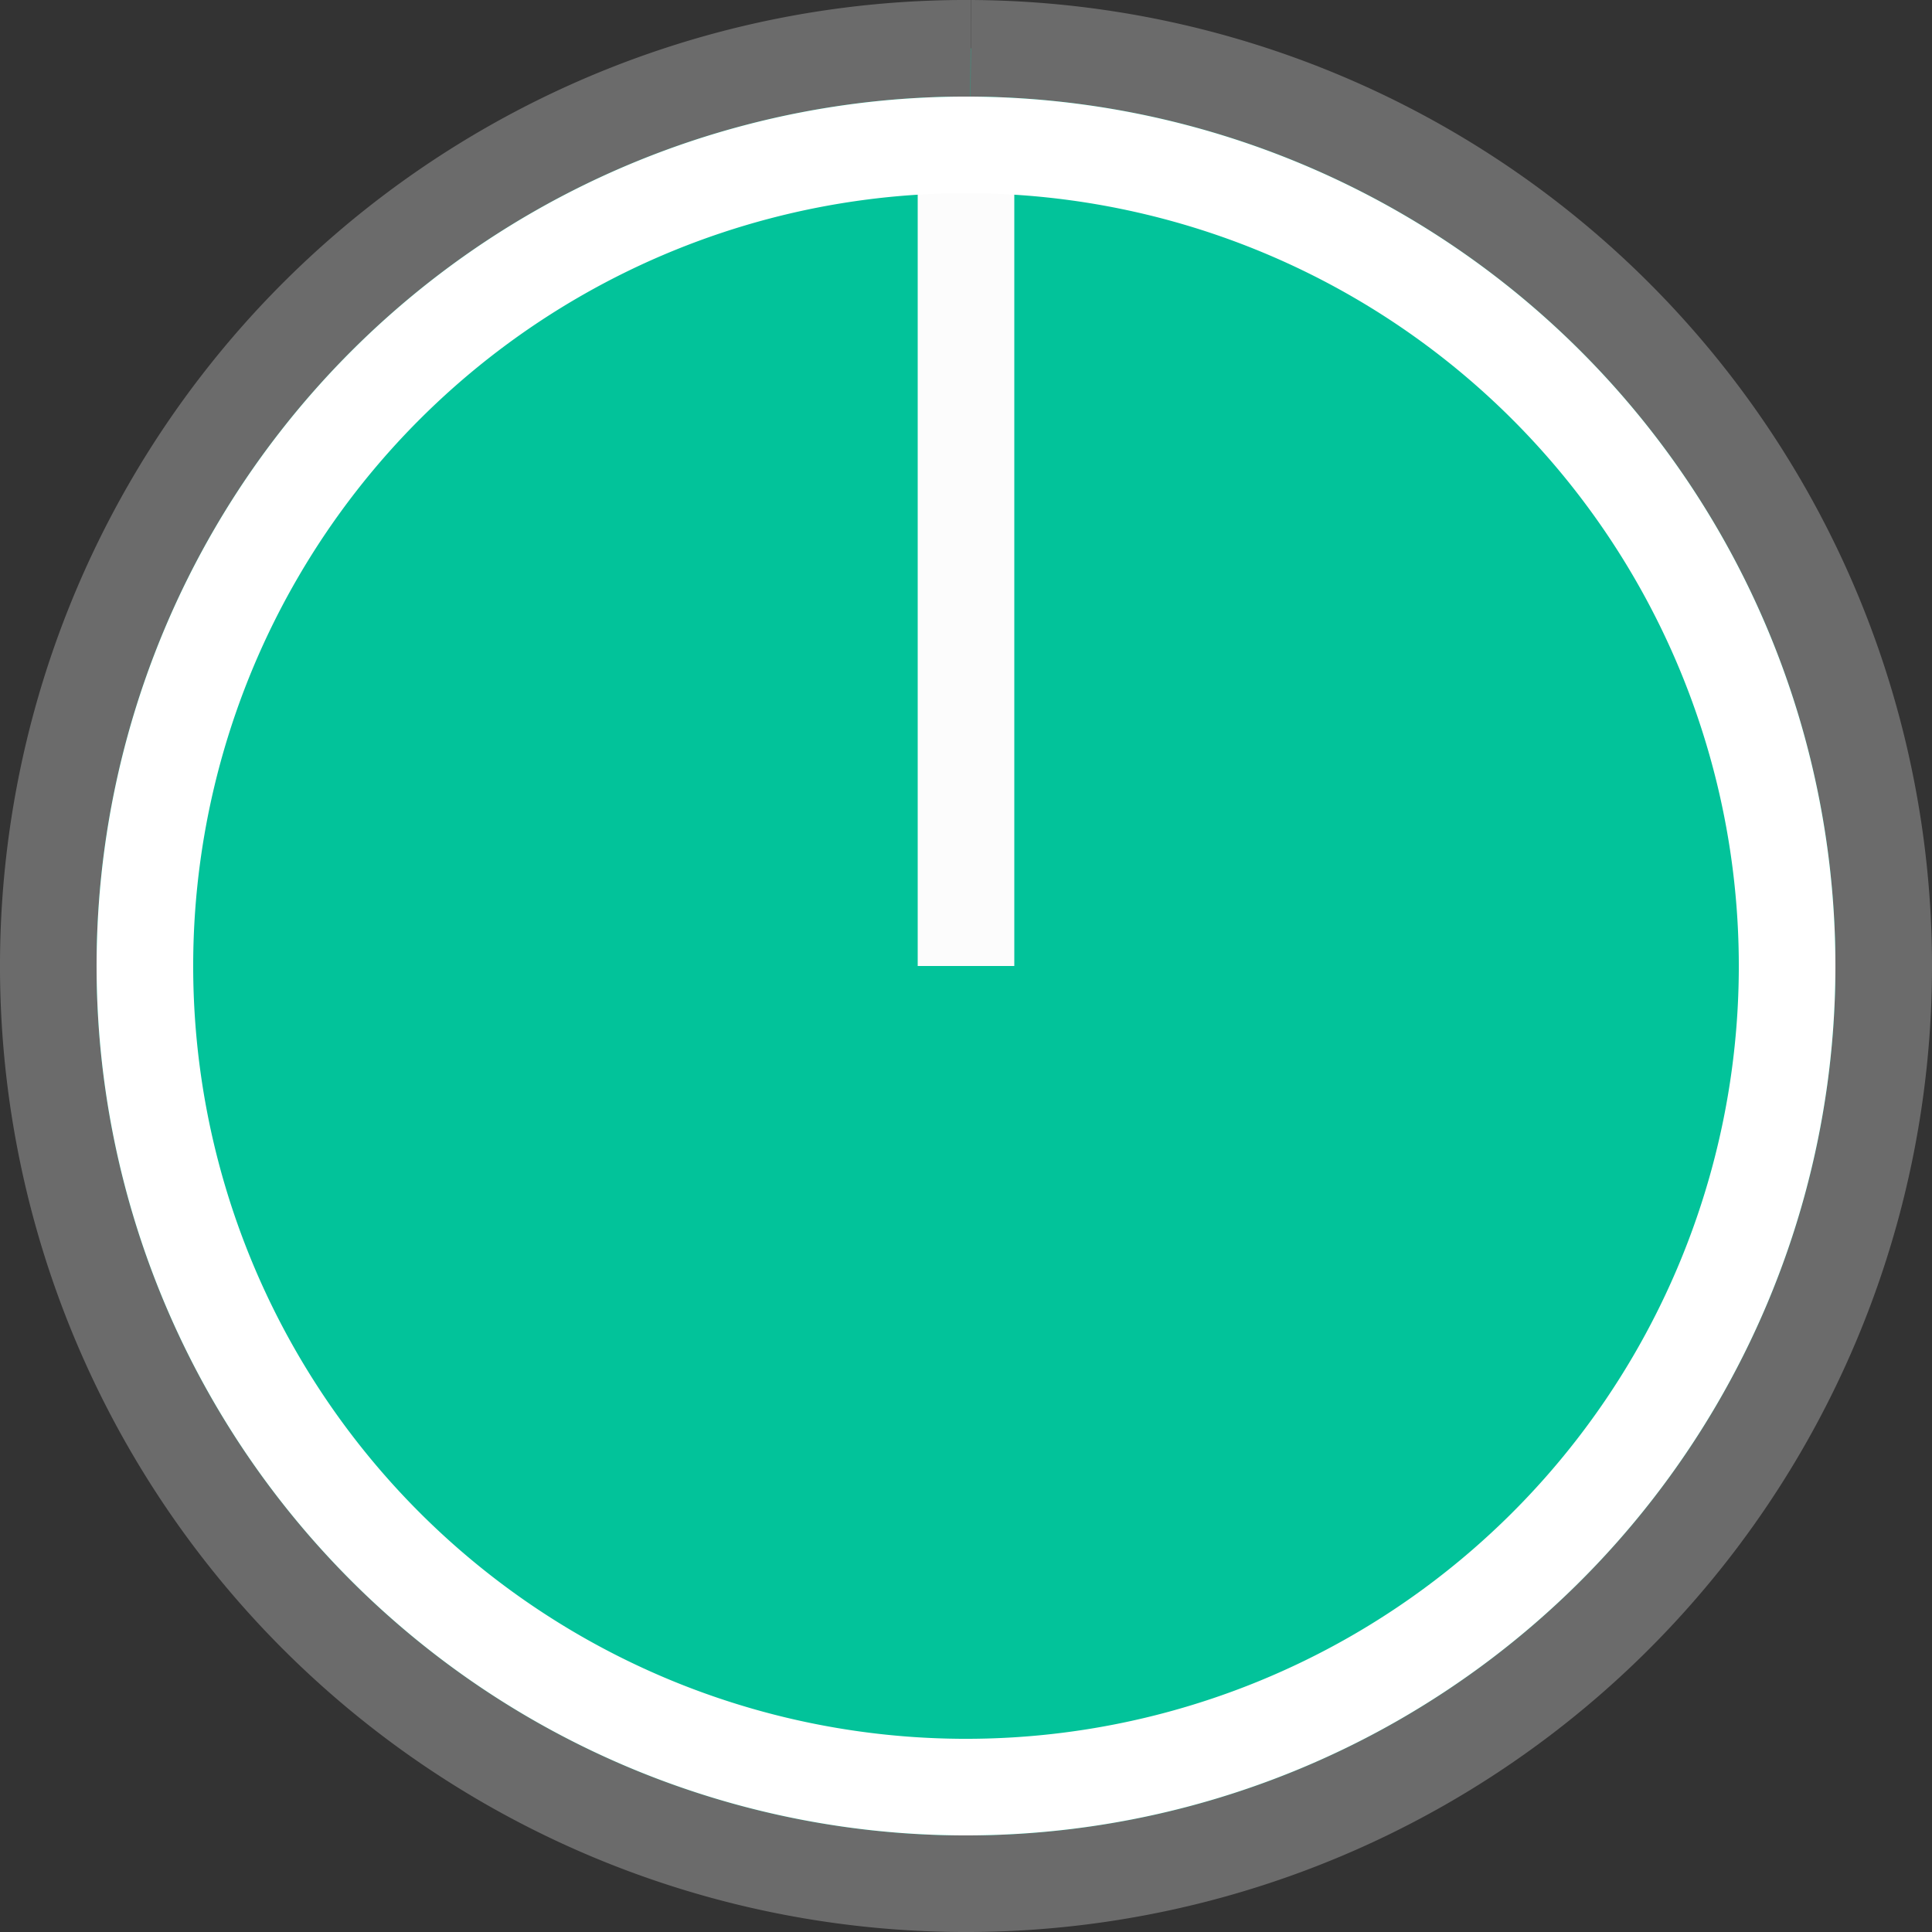<?xml version="1.0" encoding="UTF-8" standalone="no"?>
<svg
   xmlns:dc="http://purl.org/dc/elements/1.1/"
   xmlns:cc="http://creativecommons.org/ns#"
   xmlns:rdf="http://www.w3.org/1999/02/22-rdf-syntax-ns#"
   xmlns:svg="http://www.w3.org/2000/svg"
   xmlns="http://www.w3.org/2000/svg"
   xmlns:sodipodi="http://sodipodi.sourceforge.net/DTD/sodipodi-0.dtd"
   xmlns:inkscape="http://www.inkscape.org/namespaces/inkscape"
   id="svg49872"
   version="1.1"
   viewBox="0 0 10 10"
   height="10mm"
   width="10mm"
   sodipodi:docname="GreenKnobBidoo.svg"
   inkscape:version="0.92.3 (2405546, 2018-03-11)">
  <rect x="0" y="0" width="10" height="10" fill="#333333" stroke="none"/>
  <sodipodi:namedview
     pagecolor="#ffffff"
     bordercolor="#666666"
     borderopacity="1"
     objecttolerance="10"
     gridtolerance="10"
     guidetolerance="10"
     inkscape:pageopacity="0"
     inkscape:pageshadow="2"
     inkscape:window-width="3840"
     inkscape:window-height="2066"
     id="namedview19"
     showgrid="false"
     inkscape:zoom="17.66117"
     inkscape:cx="4.2988911"
     inkscape:cy="21.316213"
     inkscape:window-x="-11"
     inkscape:window-y="-11"
     inkscape:window-maximized="1"
     inkscape:current-layer="svg49872" />
  <defs
     id="defs49866">
    <clipPath
       id="clip12">
      <path
         id="path28860"
         d="m 143,129.75 h 3 V 158 h -3 z m 0,0" />
    </clipPath>
    <clipPath
       id="clip11">
      <path
         id="path28857"
         d="m 117.395,129.75 h 54 v 54.004 h -54 z m 0,0" />
    </clipPath>
    <clipPath
       id="clip150">
      <path
         id="path29465"
         d="m 176,208.926 h 2 V 228 h -2 z m 0,0" />
    </clipPath>
    <clipPath
       id="clip149">
      <path
         id="path29462"
         d="m 159.277,208.926 h 36 v 36 h -36 z m 0,0" />
    </clipPath>
    <clipPath
       id="clip142">
      <path
         id="path29320"
         d="m 110,208.926 h 3 V 228 h -3 z m 0,0" />
    </clipPath>
    <clipPath
       id="clip141">
      <path
         id="path29317"
         d="m 93.512,208.926 h 36 v 36 H 93.512 Z m 0,0" />
    </clipPath>
  </defs>
  <path
     style="opacity:1;fill:#02c39a;fill-opacity:1;fill-rule:evenodd;stroke:#6b6b6b;stroke-width:0.5;stroke-linecap:butt;stroke-linejoin:round;stroke-miterlimit:4;stroke-dasharray:none;stroke-dashoffset:0;stroke-opacity:1"
     d="M 5.025,0.25 A 4.75,4.75 44.907 0 1 9.75,5.025 4.75,4.75 44.907 0 1 4.975,9.75 4.75,4.75 44.907 0 1 0.25,4.975 4.75,4.75 44.907 0 1 5.024,0.25"
     id="paath31010907"
     inkscape:connector-curvature="0" />
  <path
     style="fill:none;fill-rule:evenodd;stroke:#fcfcfc;stroke-width:0.5;stroke-linecap:butt;stroke-linejoin:miter;stroke-miterlimit:4;stroke-dasharray:none;stroke-opacity:1"
     d="M 5,0.659 V 5 5"
     id="path832"
     inkscape:connector-curvature="0" />
  <path
     style="opacity:1;fill:none;fill-opacity:1;fill-rule:evenodd;stroke:#ffffff;stroke-width:0.5;stroke-linecap:butt;stroke-linejoin:round;stroke-miterlimit:4;stroke-dasharray:none;stroke-dashoffset:0;stroke-opacity:1"
     d="M 5.022,0.75 A 4.25,4.25 44.809 0 1 9.25,5.022 4.25,4.25 44.809 0 1 4.978,9.25 4.25,4.25 44.809 0 1 0.75,4.978 4.25,4.25 44.809 0 1 5.022,0.75"
     id="paath31010907-6"
     inkscape:connector-curvature="0" />
</svg>
